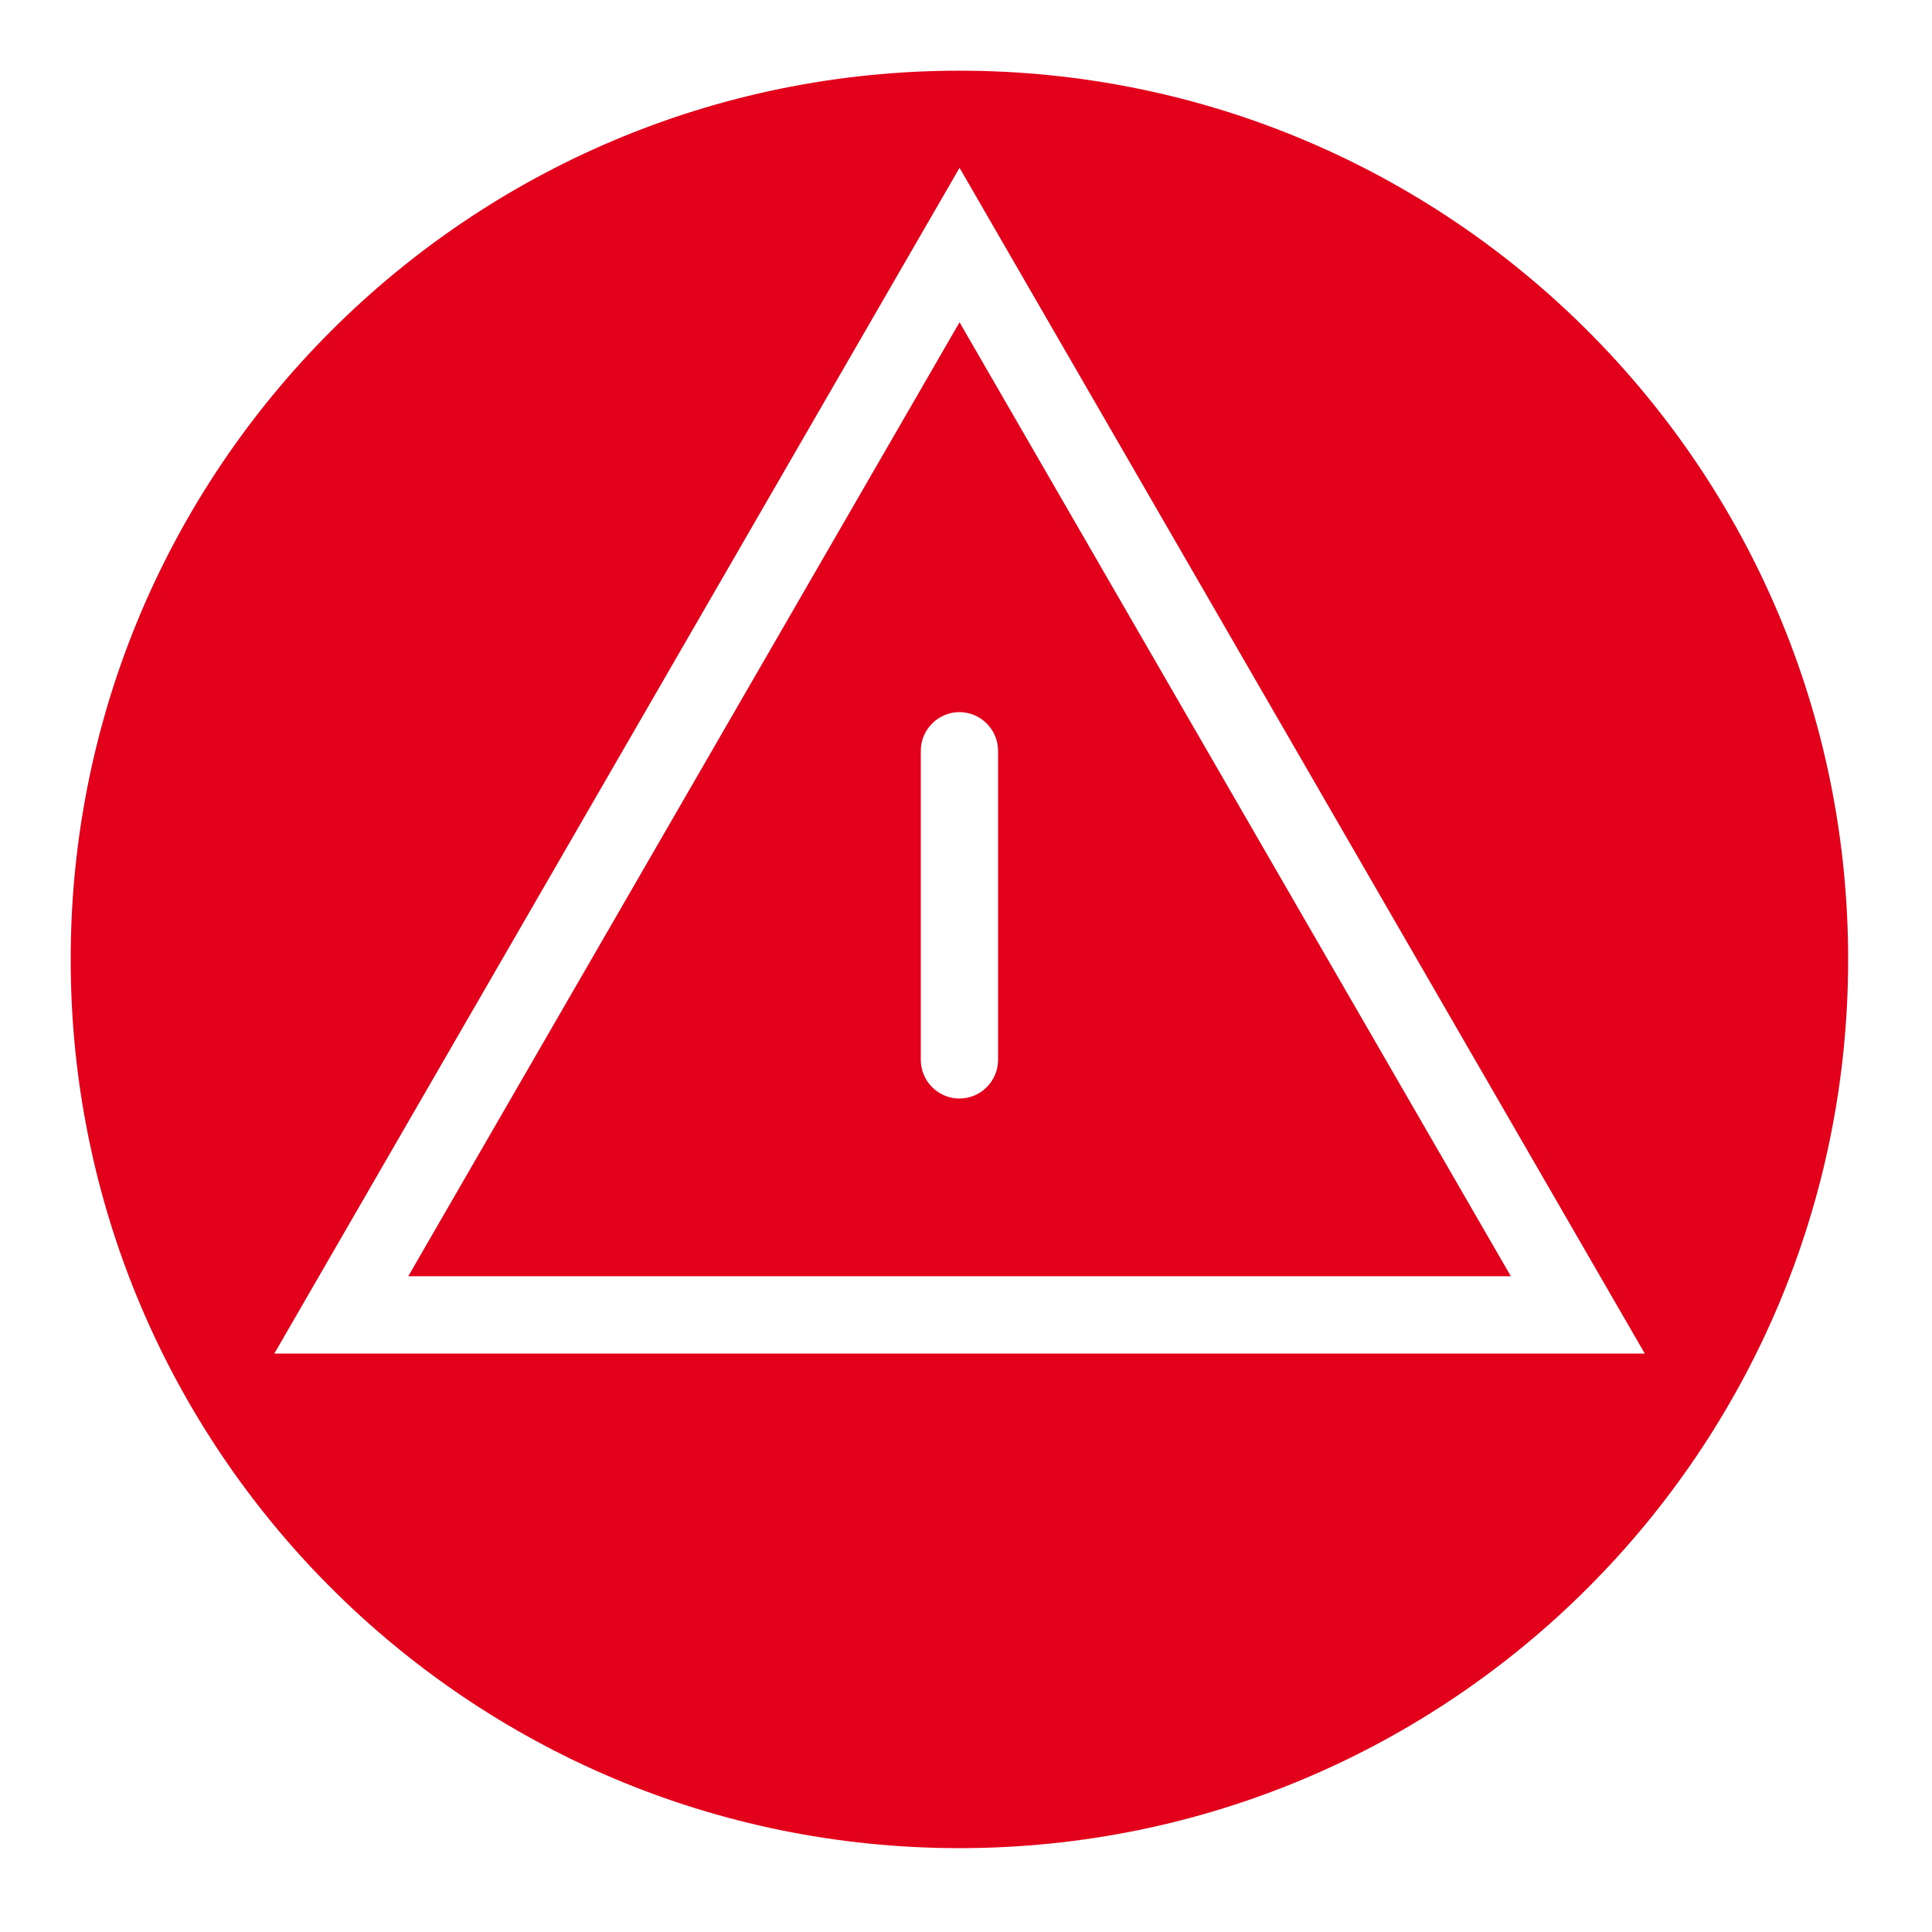 <svg  xmlns="http://www.w3.org/2000/svg" width=" 70.866" height=" 70.866" viewBox="-2.593 -2.593 70.866 70.866"><path d="M32.599,23.528C31.82,23.528,31.182,24.166,31.182,24.945L31.182,36.284C31.182,37.063 31.819,37.701 32.599,37.701 33.378,37.701 34.016,37.063 34.016,36.284L34.016,24.945C34.016,24.166,33.378,23.528,32.599,23.528z M32.603,9.228L52.826,44.221 12.381,44.221z M32.603,3.562L7.469,47.056 57.738,47.056z M32.599,0C50.603,0 65.198,14.595 65.197,32.599 65.197,50.602 50.603,65.197 32.599,65.197 14.595,65.197 0,50.602 0,32.599 0,14.595 14.596,0 32.599,0z" style="fill:#e2001a"/></svg>
